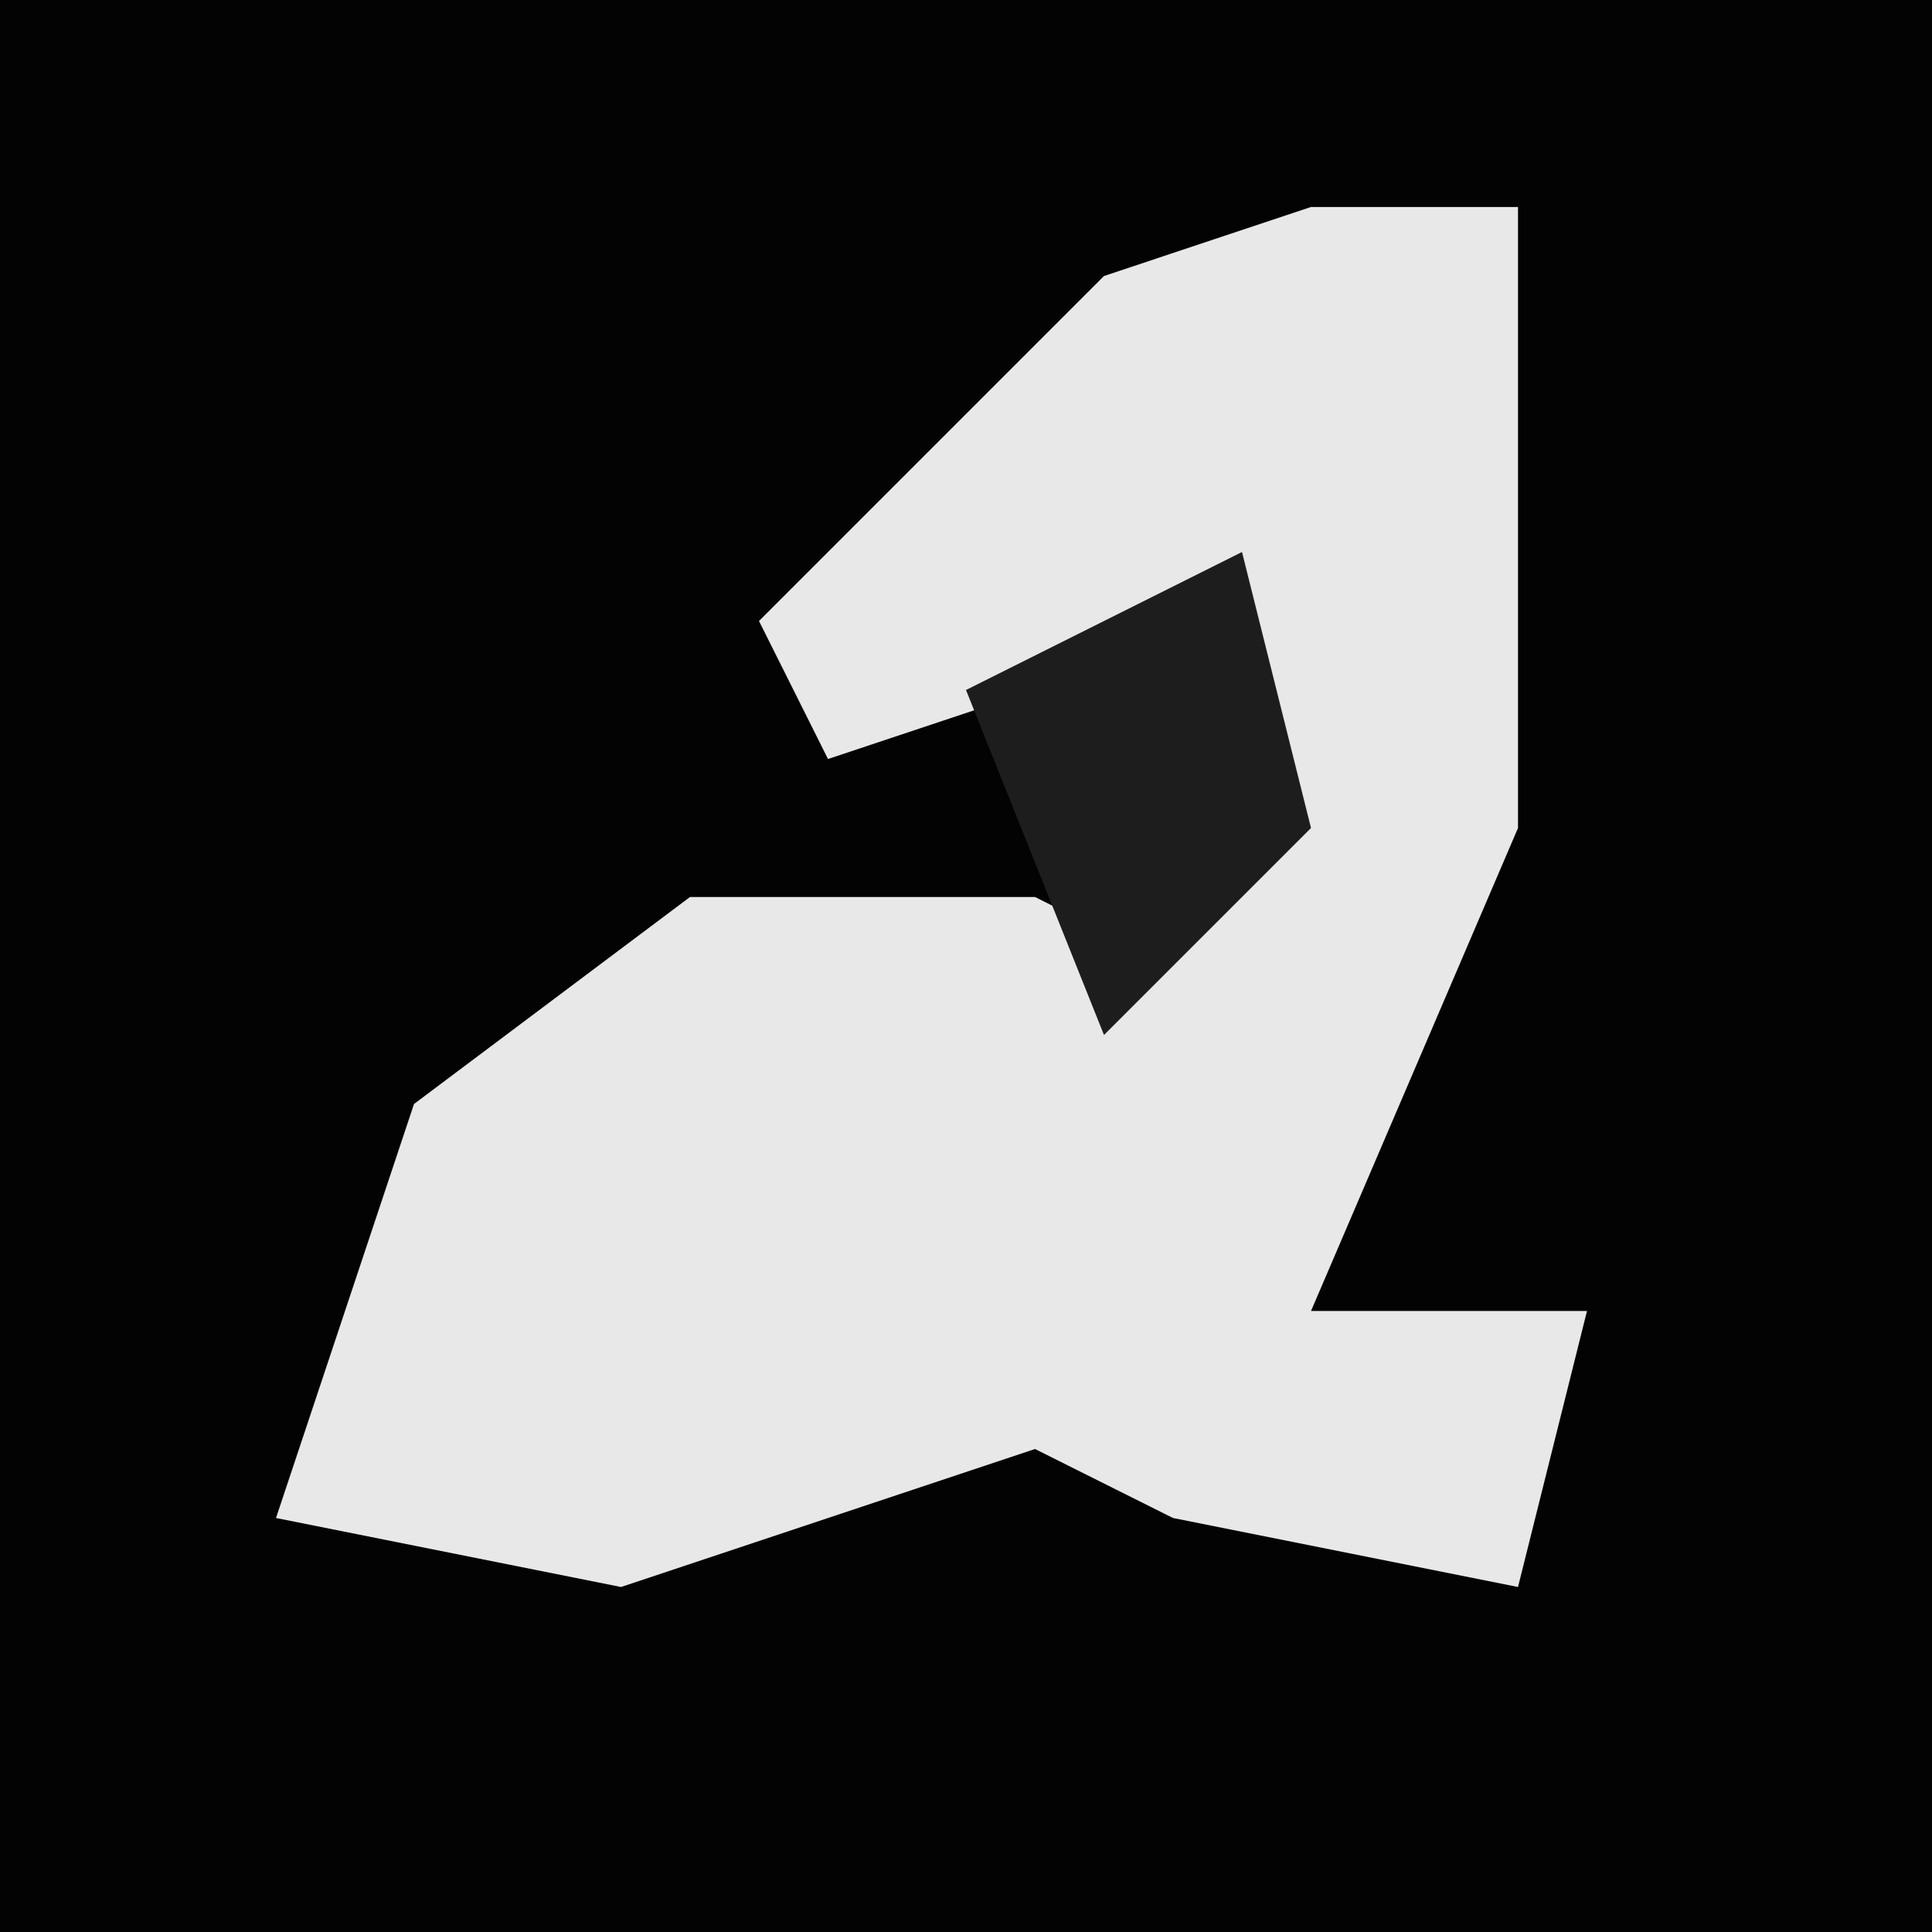<?xml version="1.0" encoding="UTF-8"?>
<svg version="1.1" xmlns="http://www.w3.org/2000/svg" width="28" height="28">
<path d="M0,0 L28,0 L28,28 L0,28 Z " fill="#030303" transform="translate(0,0)"/>
<path d="M0,0 L3,0 L3,9 L0,16 L4,16 L3,20 L-2,19 L-4,18 L-10,20 L-15,19 L-13,13 L-9,10 L-4,10 L-2,11 L-1,6 L-7,8 L-8,6 L-3,1 Z " fill="#E8E8E8" transform="translate(19,3)"/>
<path d="M0,0 L1,4 L-2,7 L-4,2 Z " fill="#1D1D1D" transform="translate(18,8)"/>
</svg>
